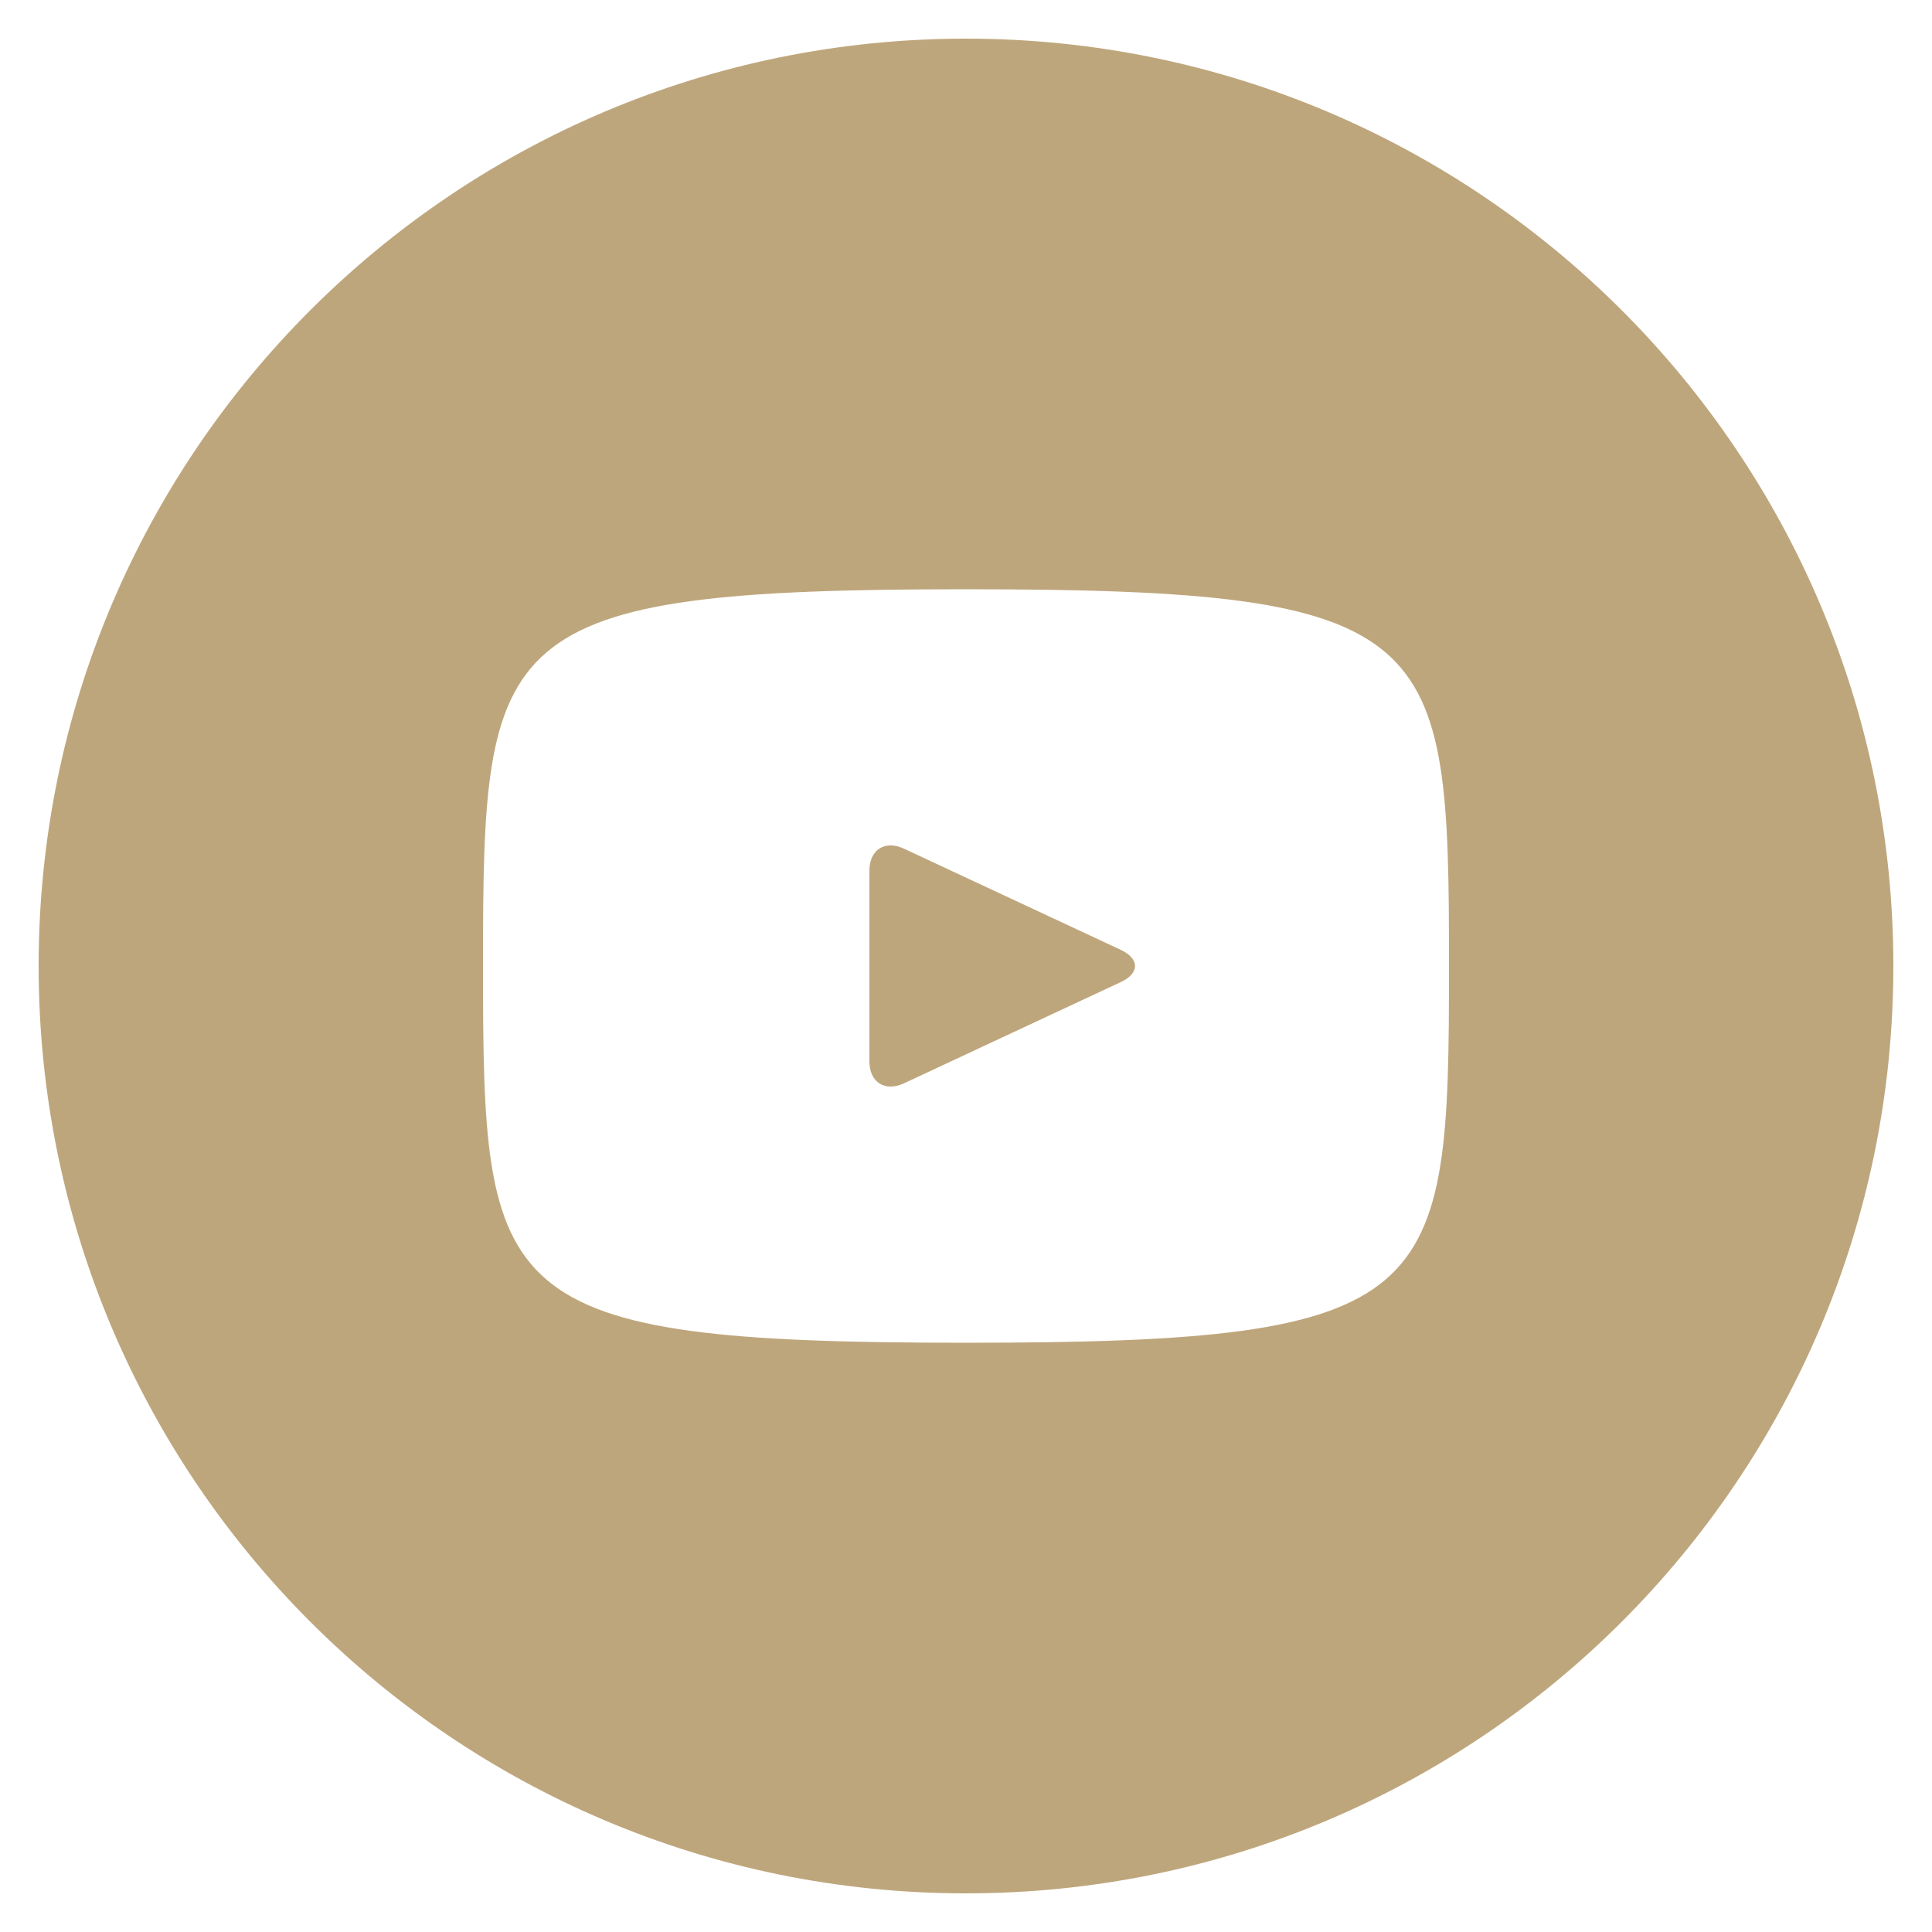 <?xml version="1.0" encoding="UTF-8"?>
<svg width="35px" height="35px" viewBox="0 0 35 35" version="1.1" xmlns="http://www.w3.org/2000/svg" xmlns:xlink="http://www.w3.org/1999/xlink">
    <!-- Generator: Sketch 44.1 (41455) - http://www.bohemiancoding.com/sketch -->
    <title>Youtube</title>
    <desc>Created with Sketch.</desc>
    <defs></defs>
    <g id="Page-1" stroke="none" stroke-width="1" fill="none" fill-rule="evenodd">
        <g id="Register" transform="translate(-721, -1694)" fill-rule="nonzero" fill="#BEA67C">
            <g id="social-icons" transform="translate(611, 1694)">
                <g id="Youtube" transform="translate(110, 0)">
                    <path d="M20.305,17.208 L16.375,15.374 C16.032,15.214 15.75,15.393 15.75,15.773 L15.75,19.227 C15.75,19.607 16.032,19.785 16.375,19.626 L20.303,17.792 C20.648,17.631 20.648,17.369 20.305,17.208 Z M17.5,0.7 C8.222,0.7 0.7,8.222 0.7,17.5 C0.7,26.779 8.222,34.3 17.5,34.3 C26.779,34.3 34.3,26.779 34.3,17.5 C34.3,8.222 26.779,0.7 17.5,0.7 Z M17.5,24.325 C8.9,24.325 8.75,23.55 8.75,17.5 C8.75,11.45 8.9,10.675 17.5,10.675 C26.099,10.675 26.25,11.45 26.25,17.5 C26.25,23.55 26.099,24.325 17.5,24.325 Z" id="Shape"></path>
                </g>
            </g>
        </g>
    </g>
</svg>